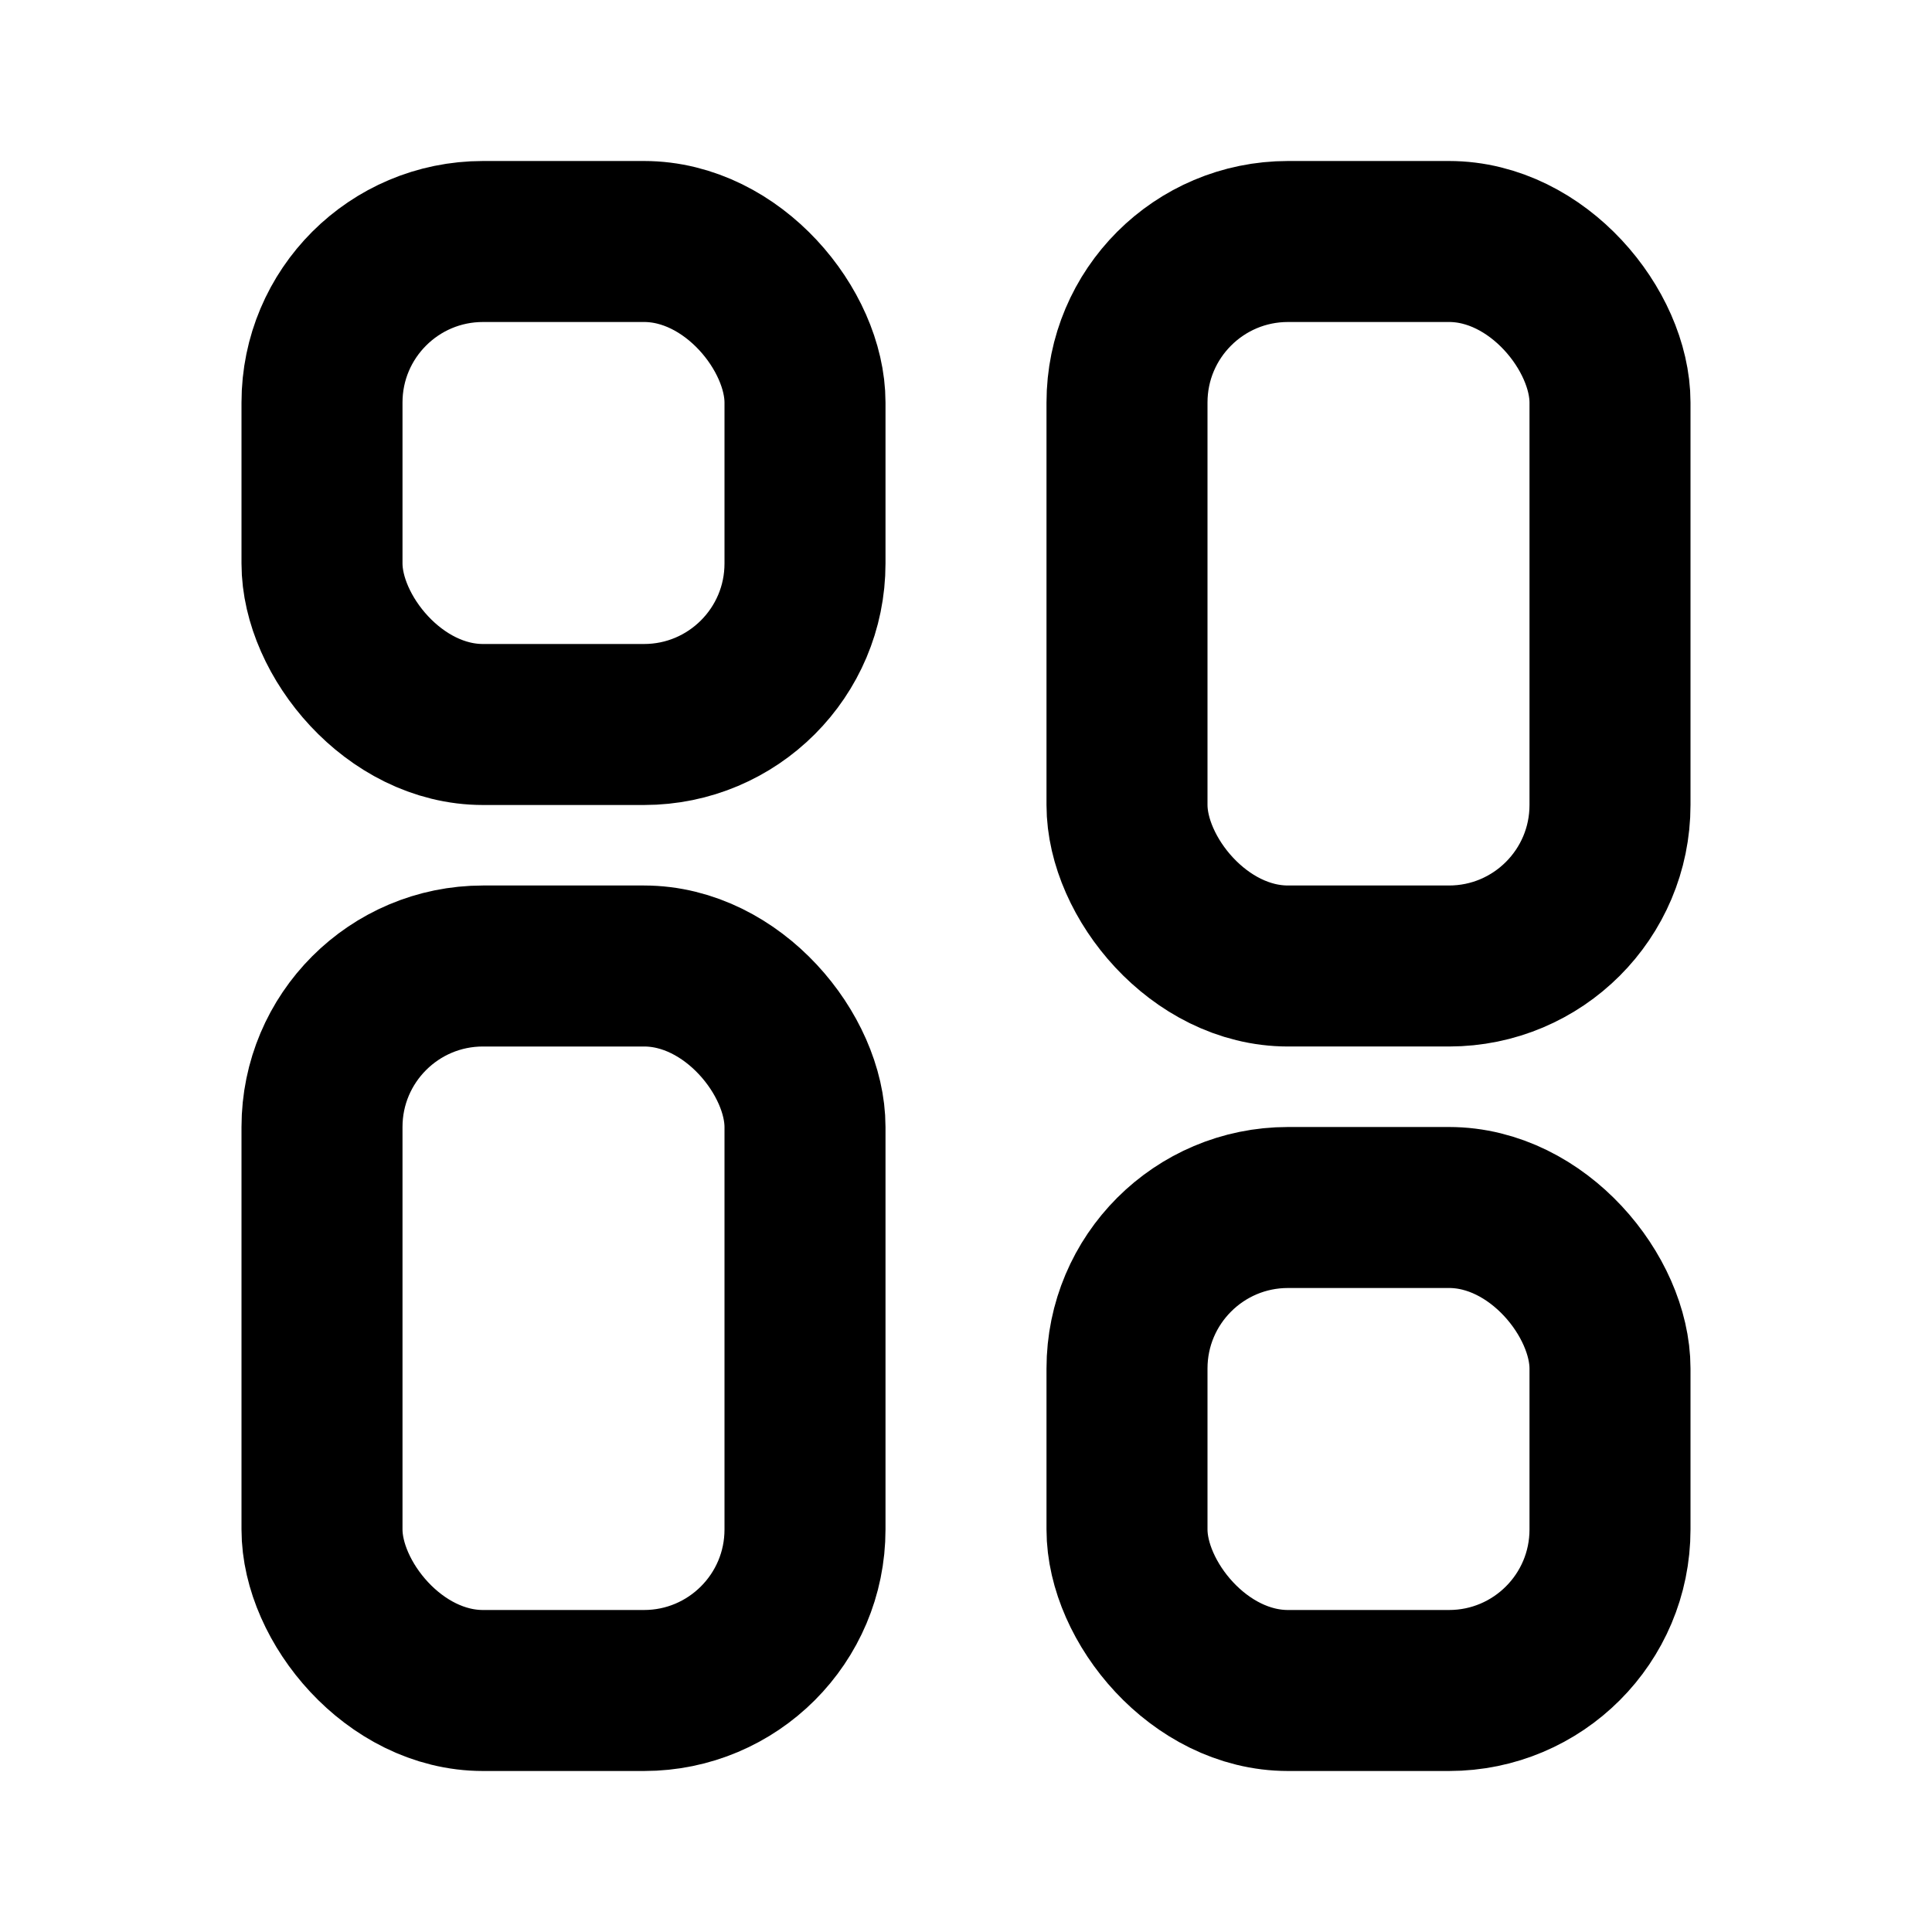 <svg viewBox="0 0 24 24" fill="none" xmlns="http://www.w3.org/2000/svg">
  <rect x="4" y="3" width="6" height="6" rx="2" stroke="currentColor" stroke-width="2"/>
  <rect x="14" y="15" width="6" height="6" rx="2" stroke="currentColor" stroke-width="2"/>
  <rect x="4" y="12" width="6" height="9" rx="2" stroke="currentColor" stroke-width="2"/>
  <rect x="14" y="3" width="6" height="9" rx="2" stroke="currentColor" stroke-width="2"/>
</svg>
